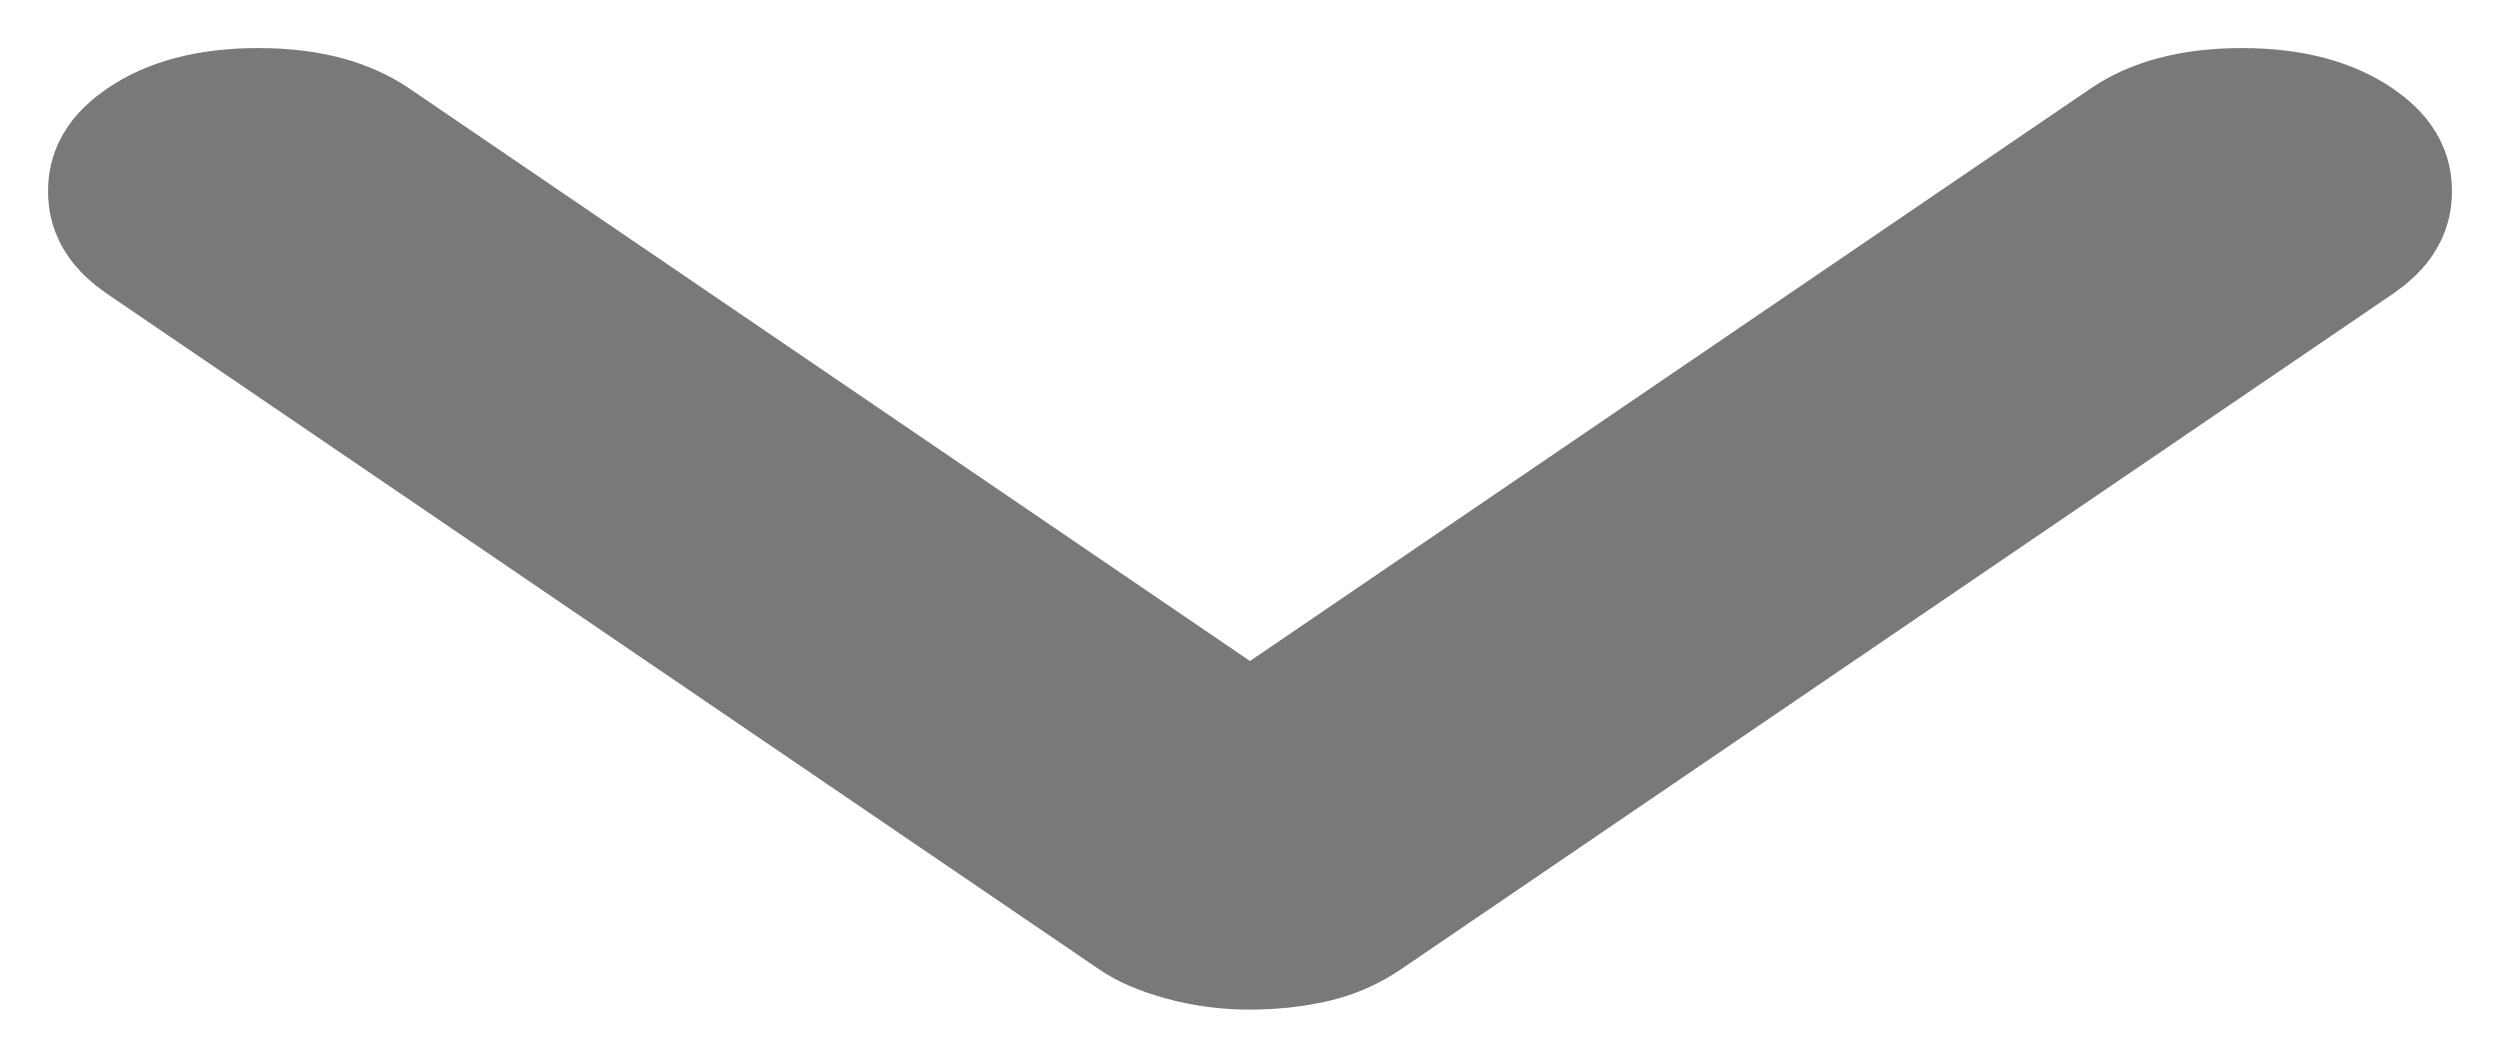 <svg width="26" height="11" viewBox="0 0 26 11" fill="none" xmlns="http://www.w3.org/2000/svg">
<path d="M11.996 9.256L11.993 9.254L1.679 2.231C1.5 2.108 1.5 2.041 1.5 1.993L1.5 1.989L1.5 1.984C1.5 1.937 1.5 1.869 1.679 1.746C1.884 1.607 2.196 1.5 2.686 1.5C3.176 1.5 3.488 1.607 3.693 1.746L12.437 7.701L13 8.084L13.563 7.701L22.307 1.746C22.512 1.607 22.824 1.5 23.314 1.5C23.804 1.5 24.116 1.607 24.321 1.746C24.5 1.869 24.5 1.937 24.5 1.984C24.5 1.986 24.5 1.987 24.5 1.989C24.5 1.99 24.5 1.991 24.5 1.993C24.5 2.041 24.5 2.108 24.321 2.231L14.007 9.254C13.881 9.339 13.75 9.397 13.606 9.432C13.429 9.475 13.227 9.499 12.998 9.5C12.786 9.5 12.585 9.473 12.392 9.42C12.189 9.365 12.066 9.304 11.996 9.256Z" fill="#797979" stroke="#797979" stroke-width="2"/>
</svg>
